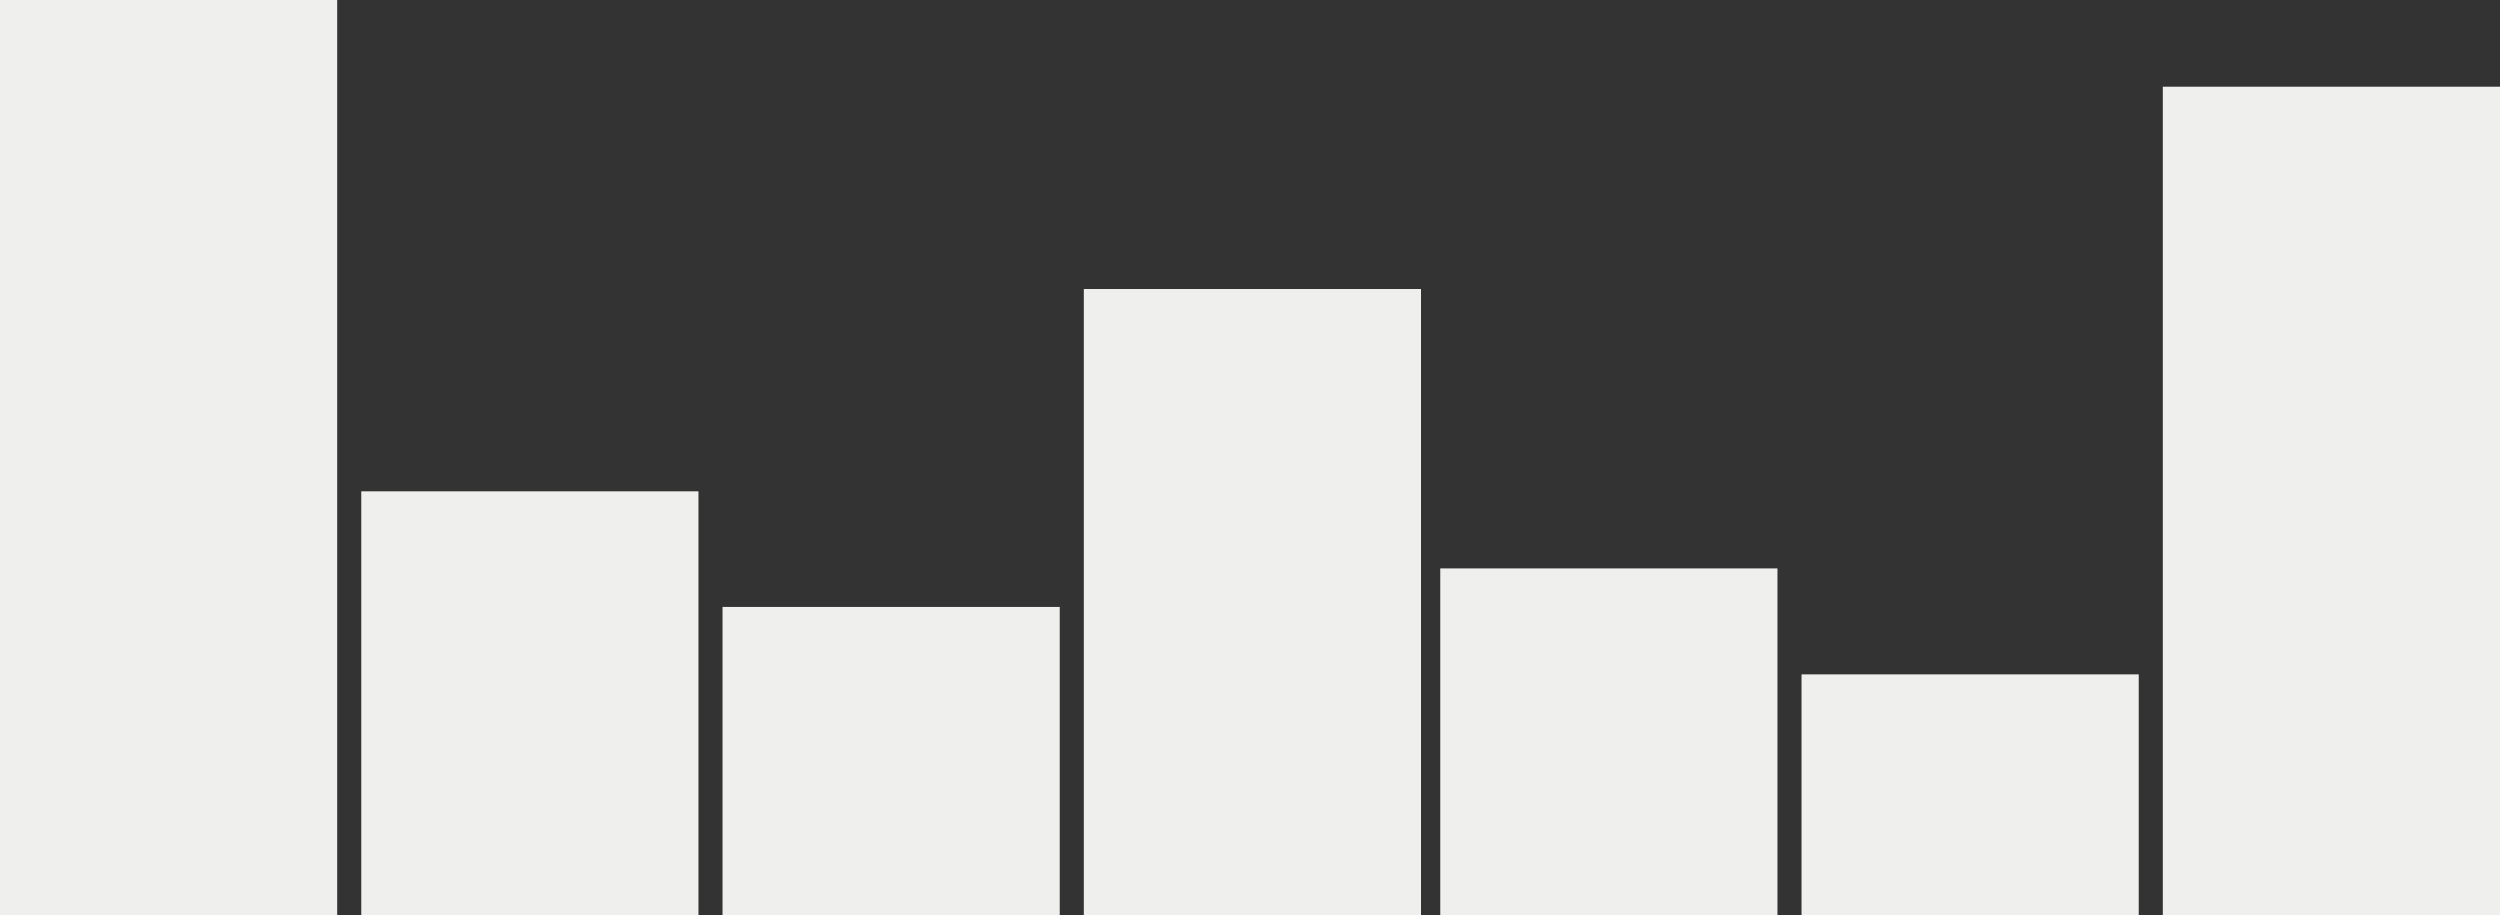 <svg xmlns="http://www.w3.org/2000/svg" viewBox="0 0 259.5 95"><rect x="0" y="0" width="259.5" height="95" fill="#333333" stroke="none"/><defs><style>.cls-1{fill:#efefed;}</style></defs><title>disable-graph</title><g id="Layer_2" data-name="Layer 2"><g id="Layer_1-2" data-name="Layer 1"><rect class="cls-1" width="35" height="95"/><rect class="cls-1" x="37.5" y="51" width="35" height="44"/><rect class="cls-1" x="75" y="63" width="35" height="32"/><rect class="cls-1" x="112.5" y="30" width="35" height="65"/><rect class="cls-1" x="149.5" y="59" width="35" height="36"/><rect class="cls-1" x="187" y="70" width="35" height="25"/><rect class="cls-1" x="224.5" y="9" width="35" height="86"/></g></g></svg>